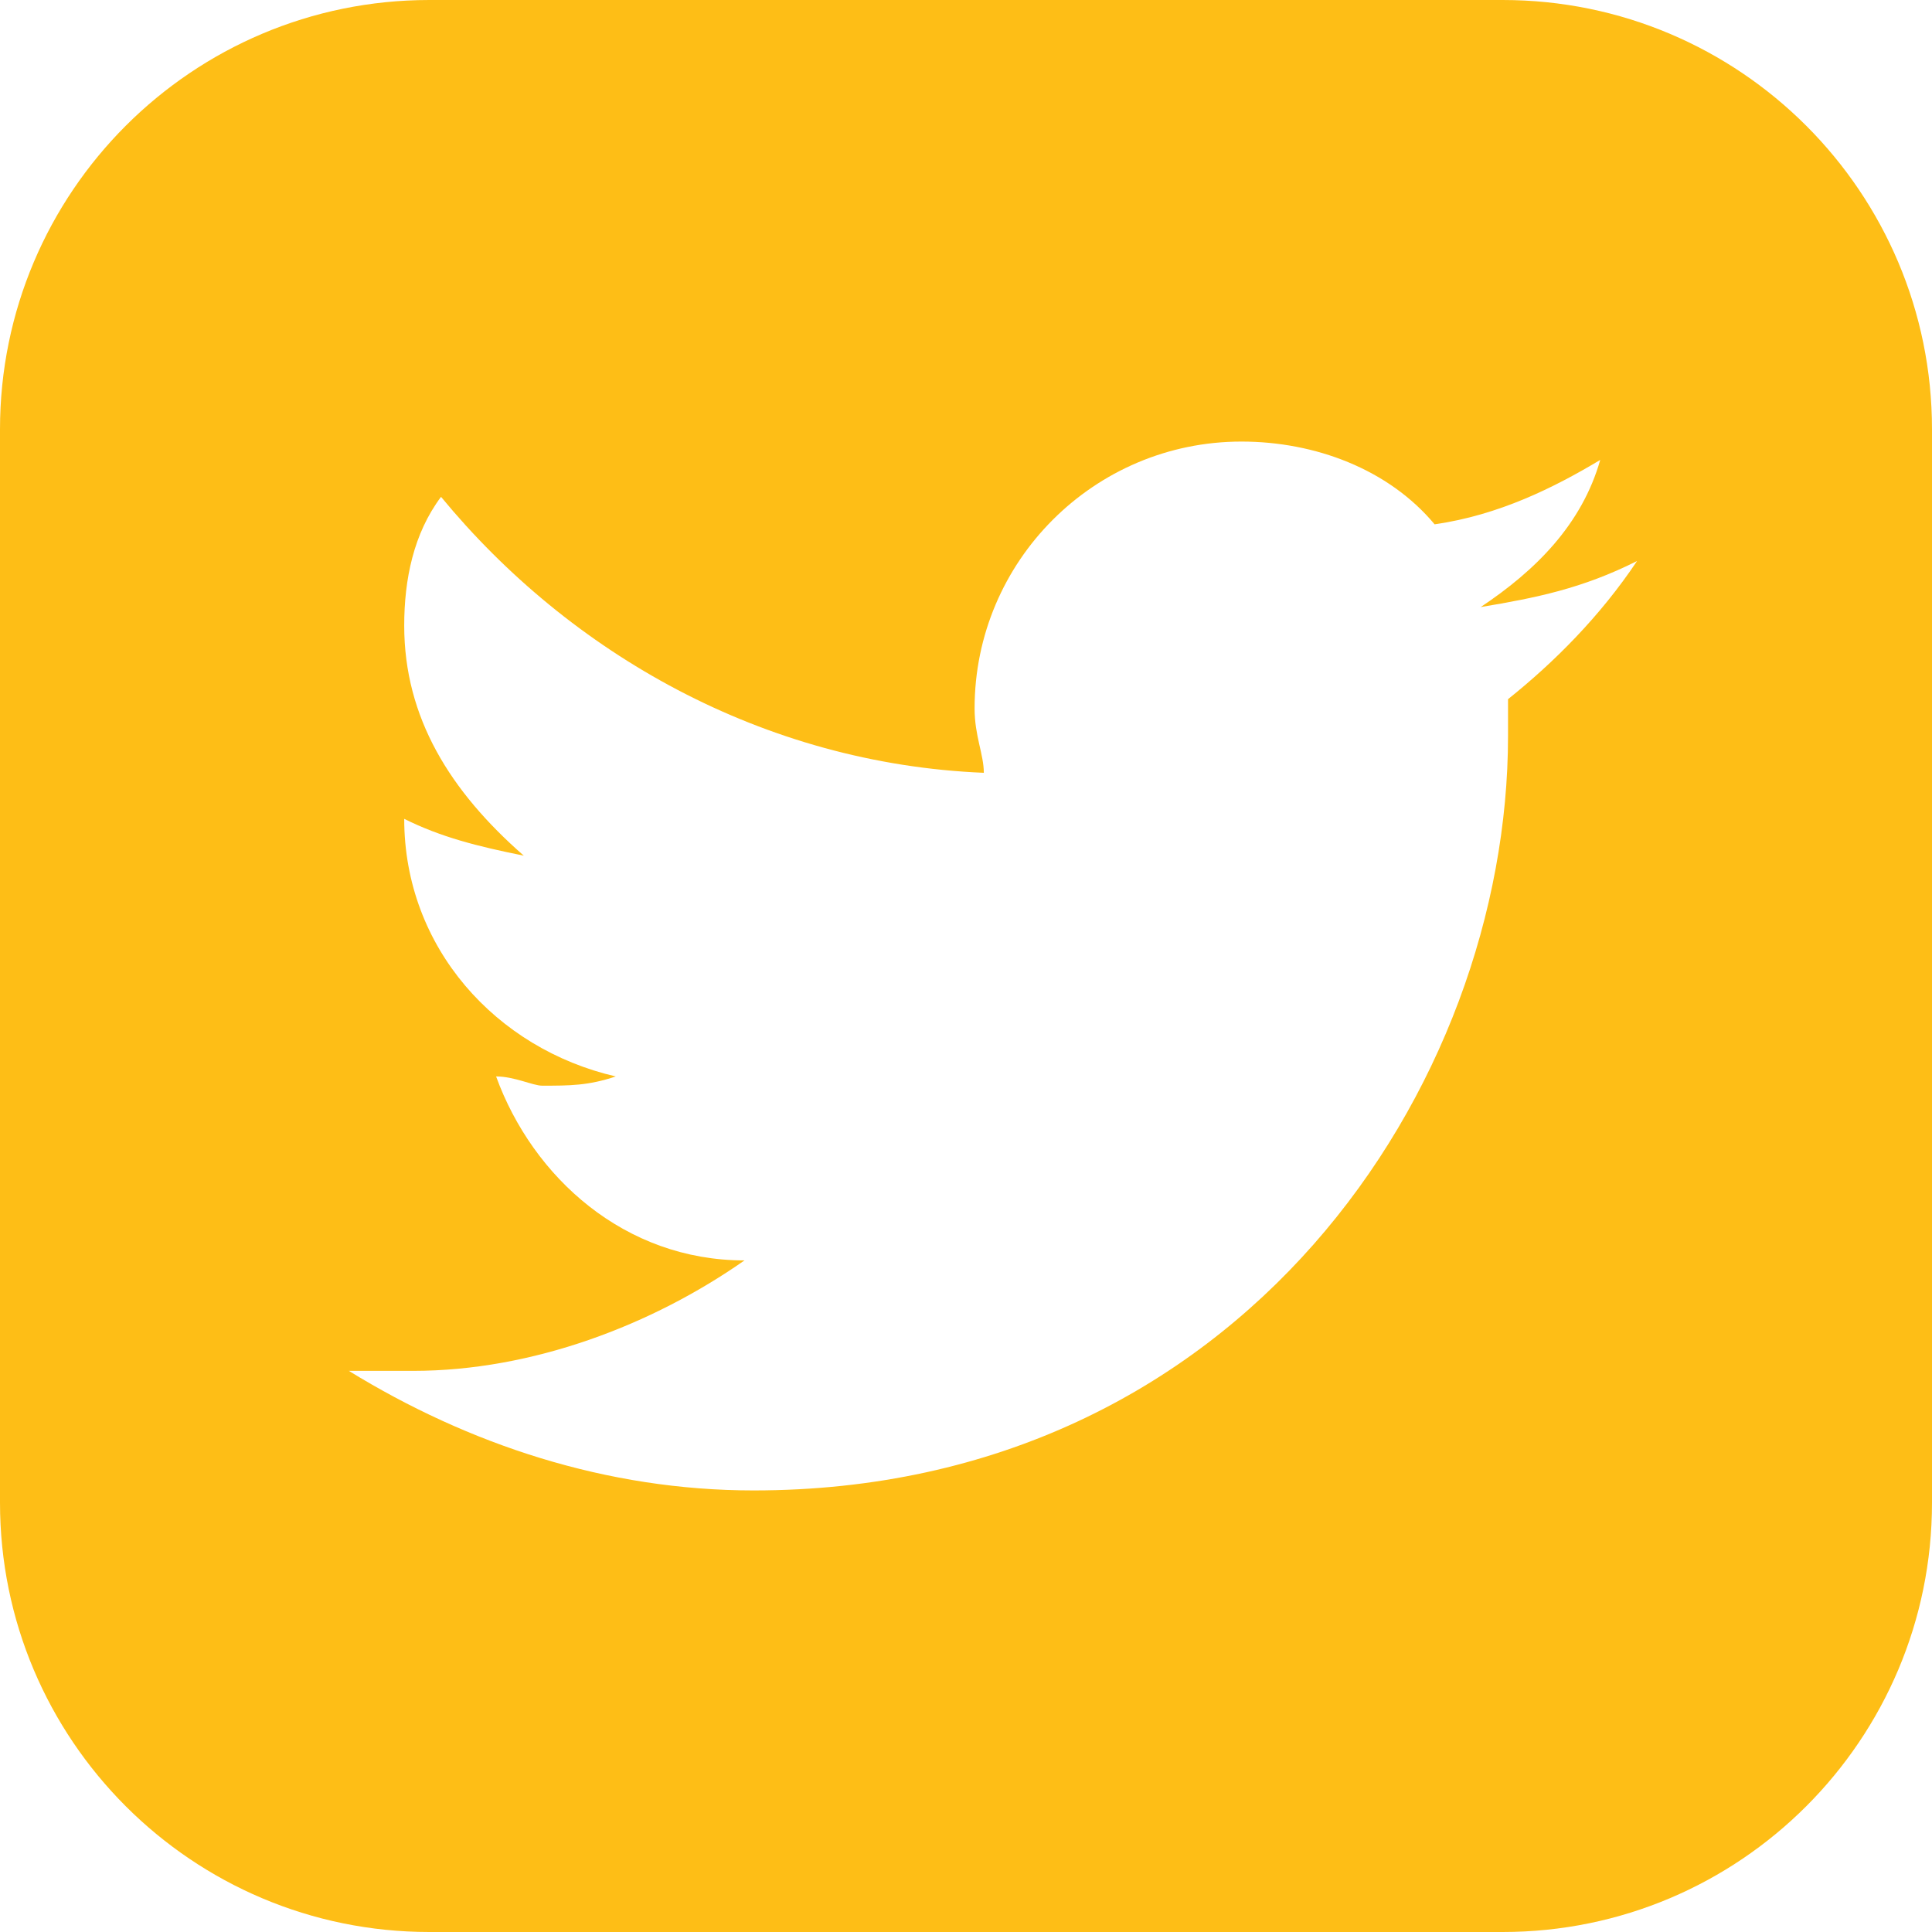 <svg width="562" height="562" viewBox="0 0 562 562" fill="none" xmlns="http://www.w3.org/2000/svg">
<path d="M437.111 0H124.889C55.919 0 0 55.919 0 124.889V437.111C0 506.081 55.919 562 124.889 562H437.111C506.081 562 562 506.081 562 437.111V124.889C562 55.919 506.081 0 437.111 0ZM438.672 203.382C438.672 206.067 438.672 208.721 438.672 214.091C438.672 315.782 361.054 433.552 219.211 433.552C176.406 433.552 136.254 420.157 101.472 398.77C106.811 398.77 114.867 398.77 120.206 398.77C154.987 398.77 189.8 385.376 216.557 366.643C181.776 366.643 155.018 342.57 144.309 313.128C149.648 313.128 155.018 315.813 157.703 315.813C165.728 315.813 171.098 315.813 179.122 313.128C144.34 305.104 117.583 275.661 117.583 238.194C128.292 243.533 139.001 246.218 152.364 248.904C130.946 230.17 117.583 208.752 117.583 181.994C117.583 168.6 120.268 155.237 128.292 144.528C165.759 190.018 221.959 222.146 286.183 224.8C286.183 219.461 283.498 214.091 283.498 206.067C283.498 163.261 318.279 128.448 361.116 128.448C382.535 128.448 403.922 136.472 417.316 152.521C436.05 149.835 452.098 141.811 465.492 133.787C460.153 152.521 446.759 165.915 430.711 176.593C446.759 173.908 460.153 171.254 476.201 163.199C465.43 179.309 452.067 192.672 438.672 203.382Z" fill="#FEBE16"/>
</svg>
